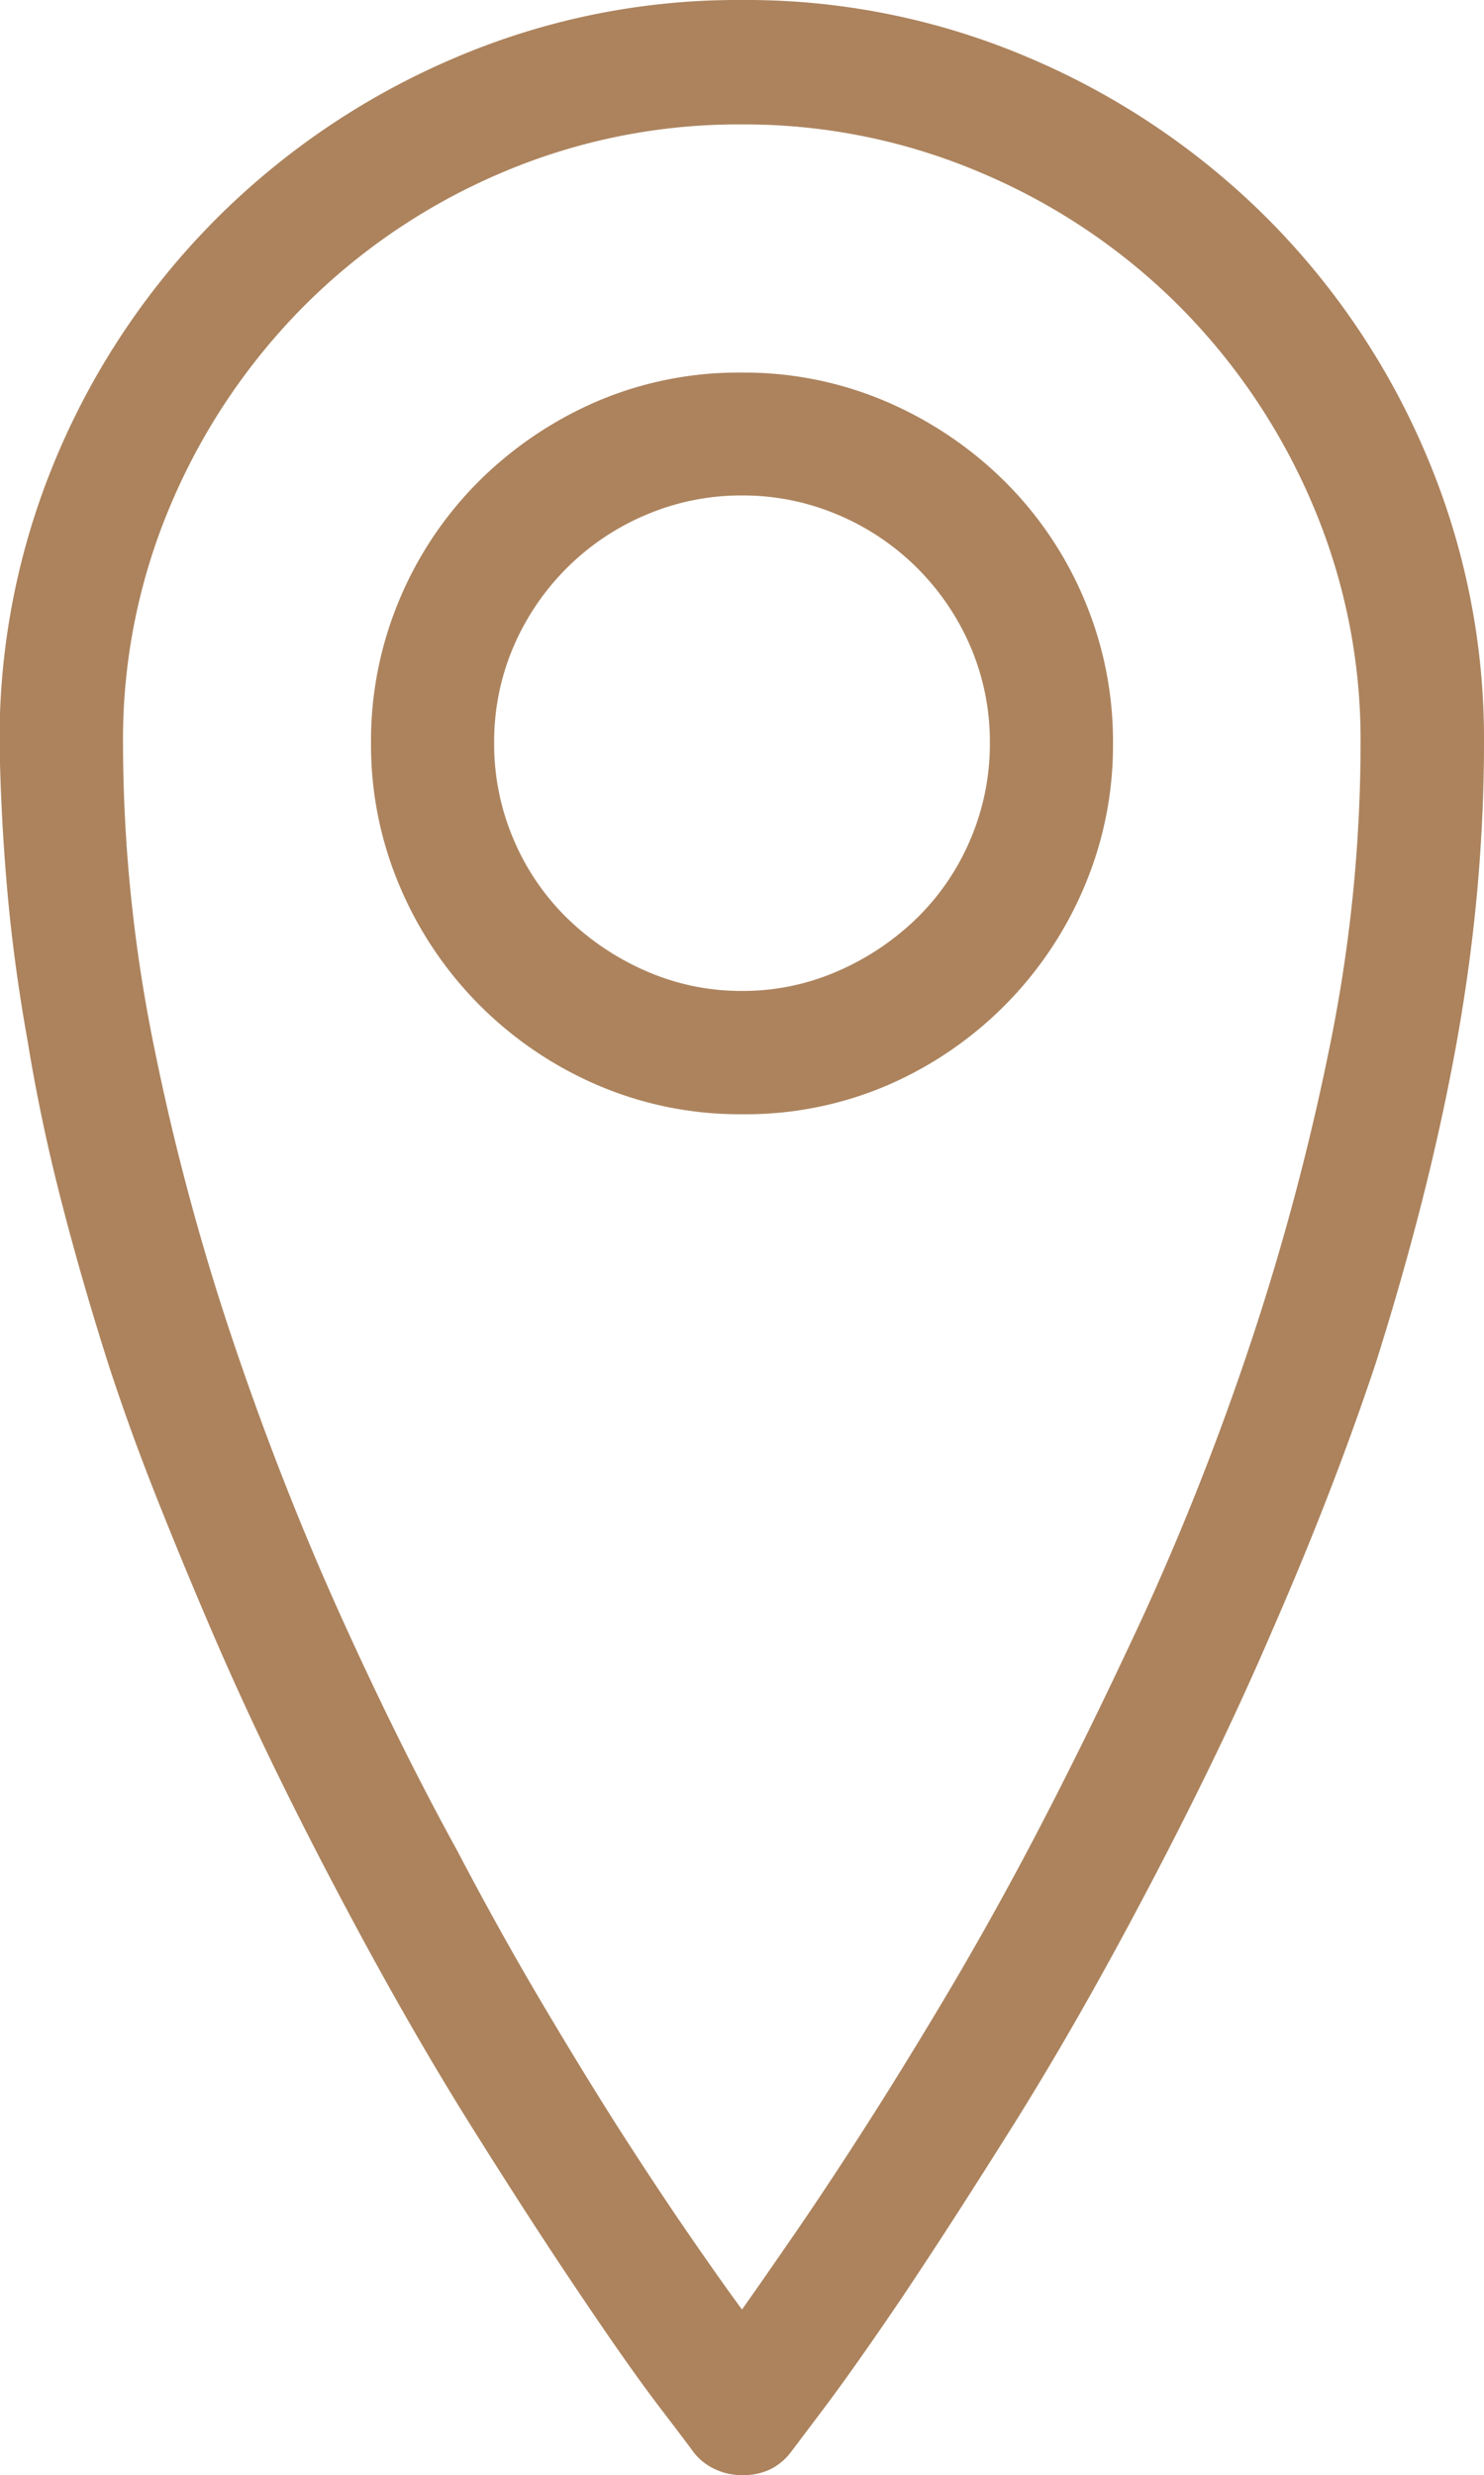 <svg xmlns="http://www.w3.org/2000/svg" style="margin-right: 14px" width="10.568" height="17.624" viewBox="0 0 10.568 17.624">
<path d="M8.287,3.371a.445.445,0,0,1-.194-.043.413.413,0,0,1-.151-.12q-.017-.026-.237-.314t-.564-.8Q6.8,1.59,6.363.893T5.473-.656q-.267-.5-.508-.994t-.452-.985q-.211-.491-.4-.968t-.34-.942q-.189-.594-.336-1.166T3.2-6.839q-.1-.555-.146-1.084T3-8.961a5.166,5.166,0,0,1,.413-2.057A5.314,5.314,0,0,1,4.548-12.7,5.374,5.374,0,0,1,6.23-13.836a5.12,5.12,0,0,1,2.057-.417,5.12,5.12,0,0,1,2.057.417A5.374,5.374,0,0,1,12.026-12.7a5.314,5.314,0,0,1,1.132,1.682,5.166,5.166,0,0,1,.413,2.057q0,.508-.047,1.037t-.146,1.084q-.1.555-.245,1.127T12.8-4.546q-.155.465-.34.942t-.4.968q-.211.491-.452.985T11.1-.656Q10.645.2,10.21.893T9.431,2.1q-.344.508-.564.8t-.237.314a.413.413,0,0,1-.151.12A.445.445,0,0,1,8.287,3.371Zm0-16.738a4.288,4.288,0,0,0-1.712.344,4.435,4.435,0,0,0-1.4.942,4.481,4.481,0,0,0-.947,1.4,4.273,4.273,0,0,0-.349,1.717A10.865,10.865,0,0,0,4.1-6.8a17.3,17.3,0,0,0,.564,2.1q.344,1.02.762,1.945t.83,1.674q.293.559.585,1.054T7.4.888q.267.417.495.749t.392.555q.164-.232.392-.564T9.173.88q.267-.417.564-.916t.589-1.05q.4-.757.826-1.678a19.366,19.366,0,0,0,.762-1.941,17.912,17.912,0,0,0,.559-2.1,10.8,10.8,0,0,0,.219-2.156,4.273,4.273,0,0,0-.349-1.717,4.481,4.481,0,0,0-.947-1.4,4.435,4.435,0,0,0-1.4-.942A4.288,4.288,0,0,0,8.287-13.367Zm0,7.048a2.563,2.563,0,0,1-1.028-.207,2.678,2.678,0,0,1-.839-.568,2.665,2.665,0,0,1-.568-.843,2.572,2.572,0,0,1-.207-1.024,2.594,2.594,0,0,1,.207-1.033,2.614,2.614,0,0,1,.568-.839,2.715,2.715,0,0,1,.839-.564A2.563,2.563,0,0,1,8.287-11.6a2.563,2.563,0,0,1,1.028.207,2.715,2.715,0,0,1,.839.564,2.614,2.614,0,0,1,.568.839,2.594,2.594,0,0,1,.207,1.033,2.572,2.572,0,0,1-.207,1.024,2.665,2.665,0,0,1-.568.843,2.678,2.678,0,0,1-.839.568A2.563,2.563,0,0,1,8.287-6.319Zm0-4.406a1.725,1.725,0,0,0-.684.138,1.772,1.772,0,0,0-.564.379,1.785,1.785,0,0,0-.379.559,1.716,1.716,0,0,0-.138.688,1.725,1.725,0,0,0,.138.684,1.722,1.722,0,0,0,.379.559,1.872,1.872,0,0,0,.564.379,1.68,1.68,0,0,0,.684.142,1.68,1.68,0,0,0,.684-.142,1.872,1.872,0,0,0,.564-.379,1.722,1.722,0,0,0,.379-.559,1.725,1.725,0,0,0,.138-.684,1.716,1.716,0,0,0-.138-.688,1.785,1.785,0,0,0-.379-.559,1.772,1.772,0,0,0-.564-.379A1.725,1.725,0,0,0,8.287-10.725Z" transform="translate(-3.003 14.253)" fill="#ac835d"></path>
</svg>